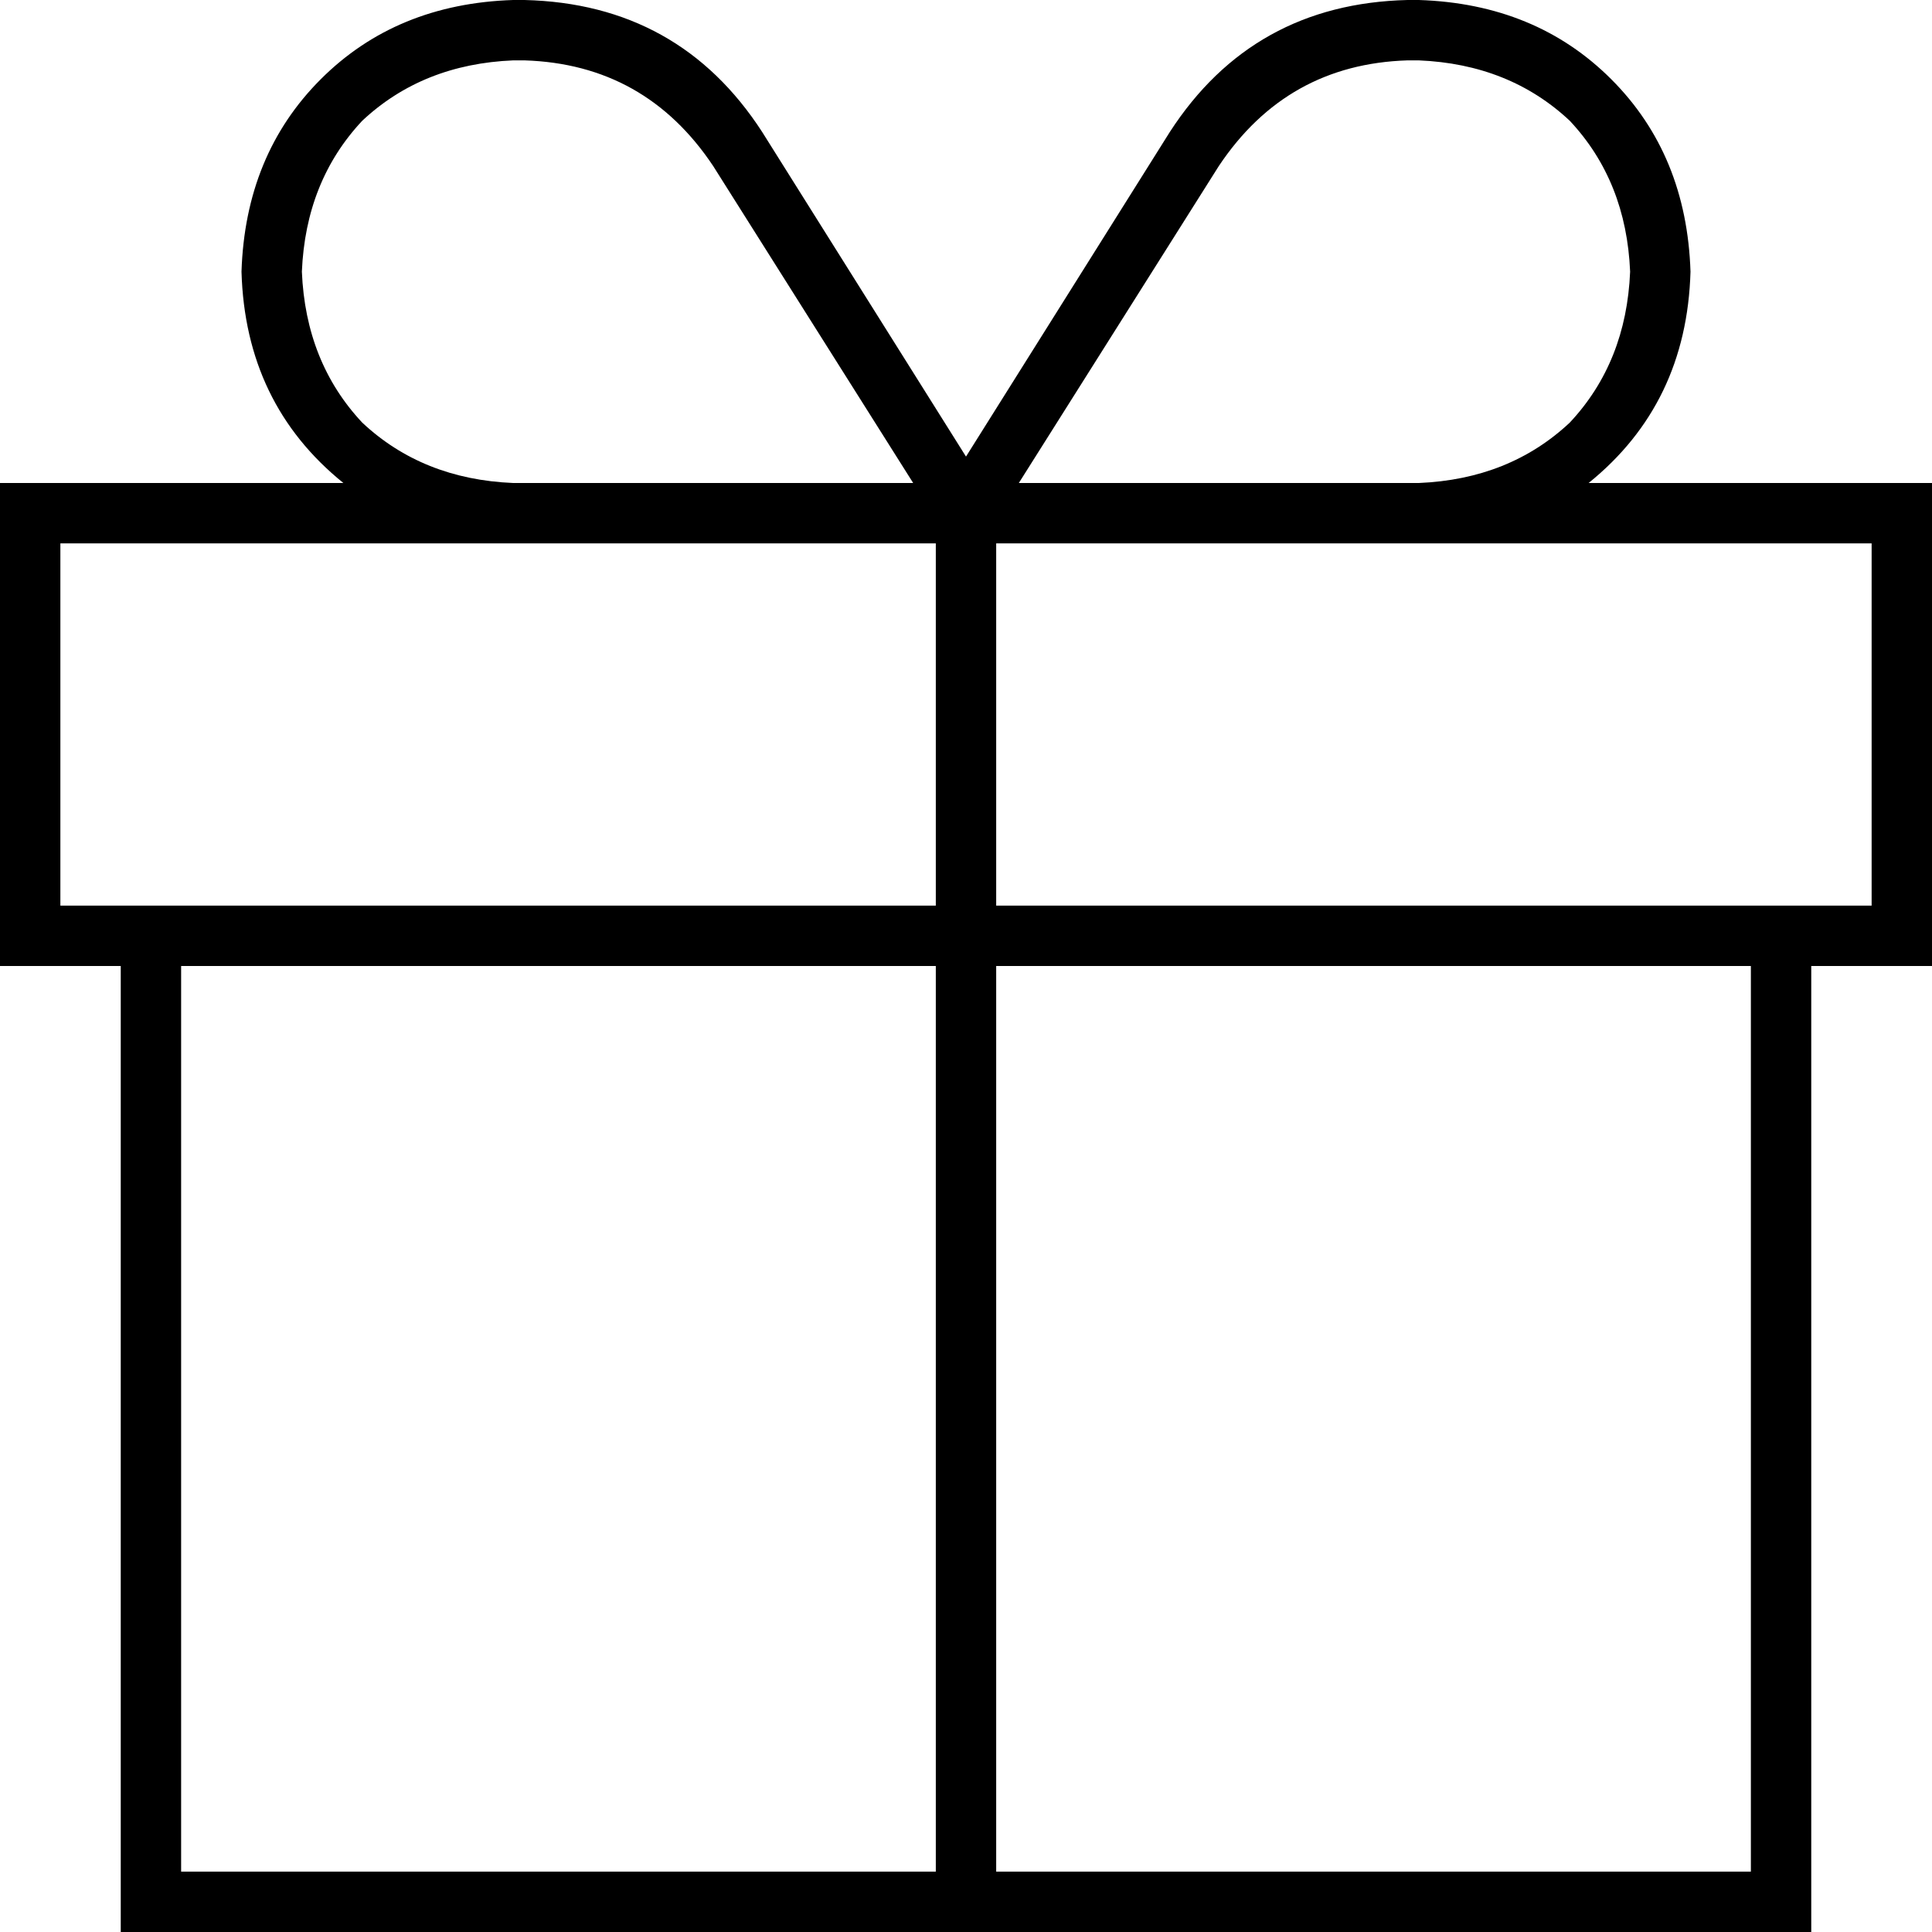<svg xmlns="http://www.w3.org/2000/svg" viewBox="0 0 512 512">
  <path d="M 373 16 Q 341 17 323 44 L 270 128 L 270 128 L 296 128 L 376 128 Q 400 127 416 112 Q 431 96 432 72 Q 431 48 416 32 Q 400 17 376 16 L 373 16 L 373 16 Z M 242 128 L 189 44 L 242 128 L 189 44 Q 171 17 139 16 L 136 16 L 136 16 Q 112 17 96 32 Q 81 48 80 72 Q 81 96 96 112 Q 112 127 136 128 L 216 128 L 242 128 Z M 256 121 L 310 35 L 256 121 L 310 35 Q 332 1 373 0 L 376 0 L 376 0 Q 407 1 427 21 Q 447 41 448 72 Q 447 107 421 128 L 496 128 L 512 128 L 512 144 L 512 144 L 512 240 L 512 240 L 512 256 L 512 256 L 496 256 L 480 256 L 480 496 L 480 496 L 480 512 L 480 512 L 464 512 L 32 512 L 32 496 L 32 496 L 32 256 L 32 256 L 16 256 L 0 256 L 0 240 L 0 240 L 0 144 L 0 144 L 0 128 L 0 128 L 16 128 L 91 128 Q 65 107 64 72 Q 65 41 85 21 Q 105 1 136 0 L 139 0 L 139 0 Q 180 1 202 35 L 256 121 L 256 121 Z M 136 144 L 16 144 L 136 144 L 16 144 L 16 240 L 16 240 L 32 240 L 248 240 L 248 144 L 248 144 L 216 144 L 136 144 Z M 264 144 L 264 240 L 264 144 L 264 240 L 464 240 L 496 240 L 496 144 L 496 144 L 376 144 L 264 144 Z M 248 256 L 48 256 L 248 256 L 48 256 L 48 496 L 48 496 L 248 496 L 248 496 L 248 256 L 248 256 Z M 264 496 L 464 496 L 264 496 L 464 496 L 464 256 L 464 256 L 264 256 L 264 256 L 264 496 L 264 496 Z" />
</svg>